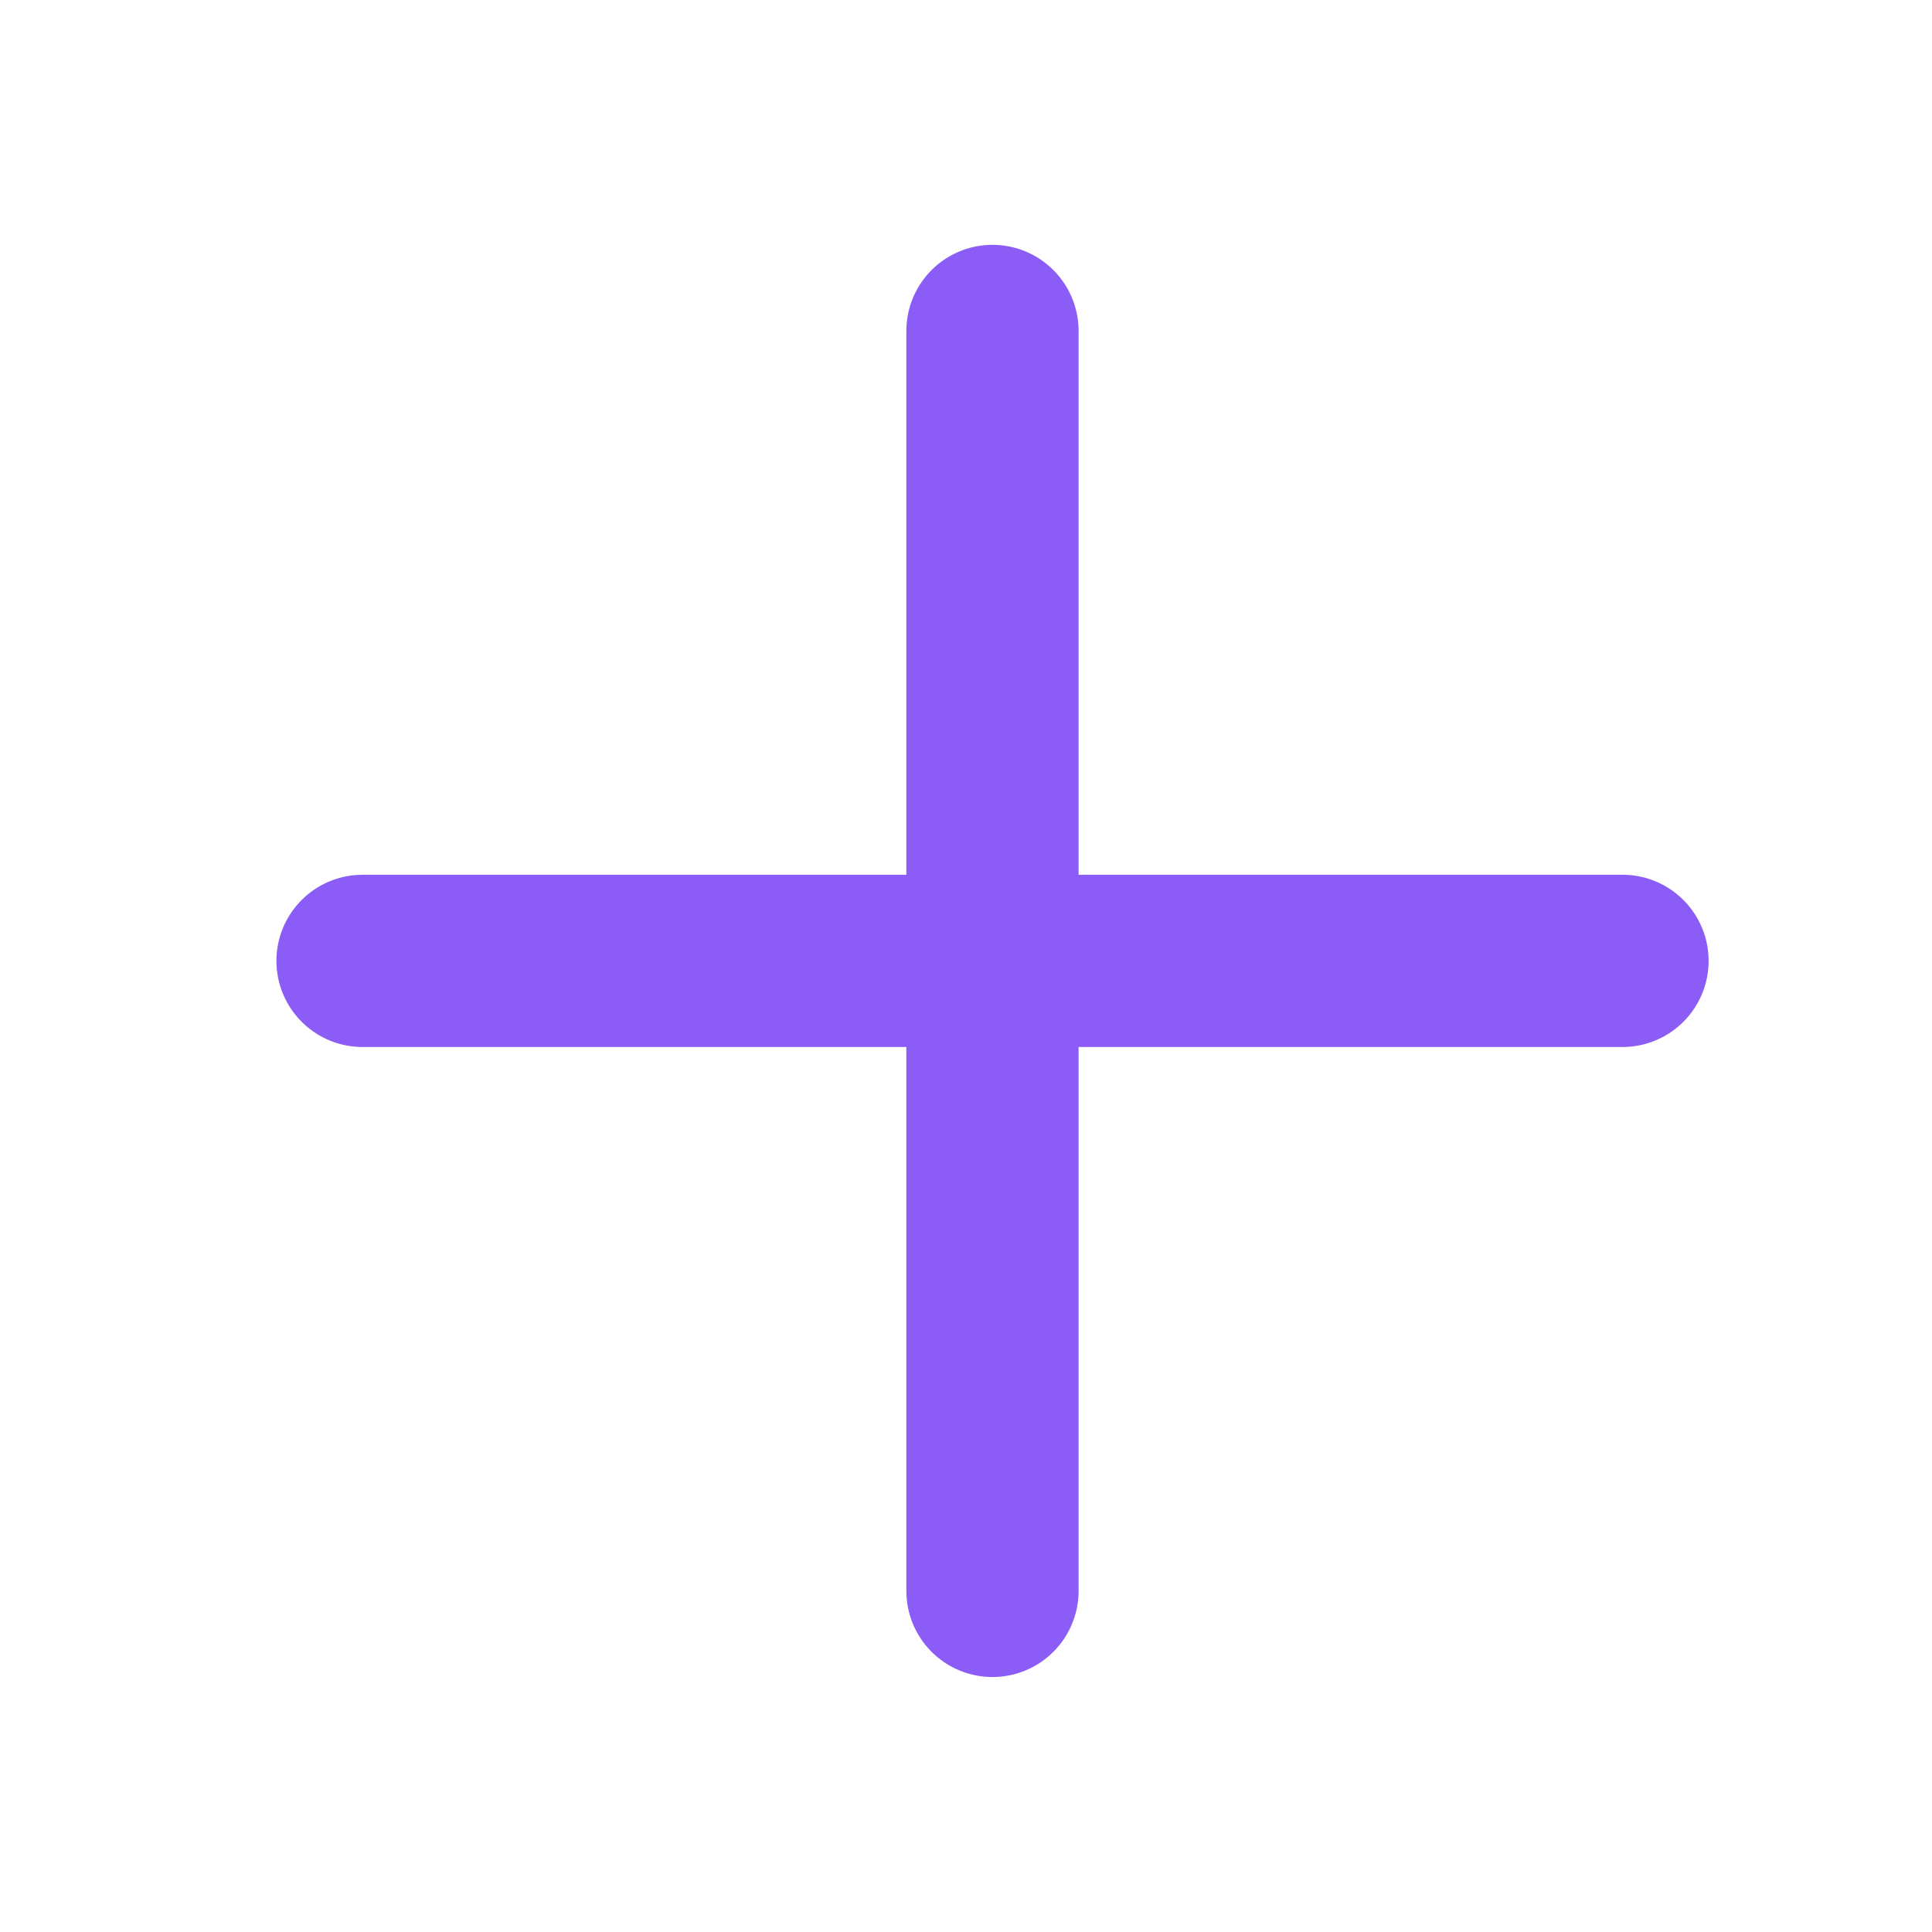 <svg width="20" height="20" viewBox="0 0 20 20" fill="none" xmlns="http://www.w3.org/2000/svg">
<path d="M3.753 9.947H16.796" stroke="#8B5CF6" stroke-width="1.783" stroke-linecap="round" stroke-linejoin="round"/>
<path d="M10.274 3.426V16.469" stroke="#8B5CF6" stroke-width="1.783" stroke-linecap="round" stroke-linejoin="round"/>
</svg>
